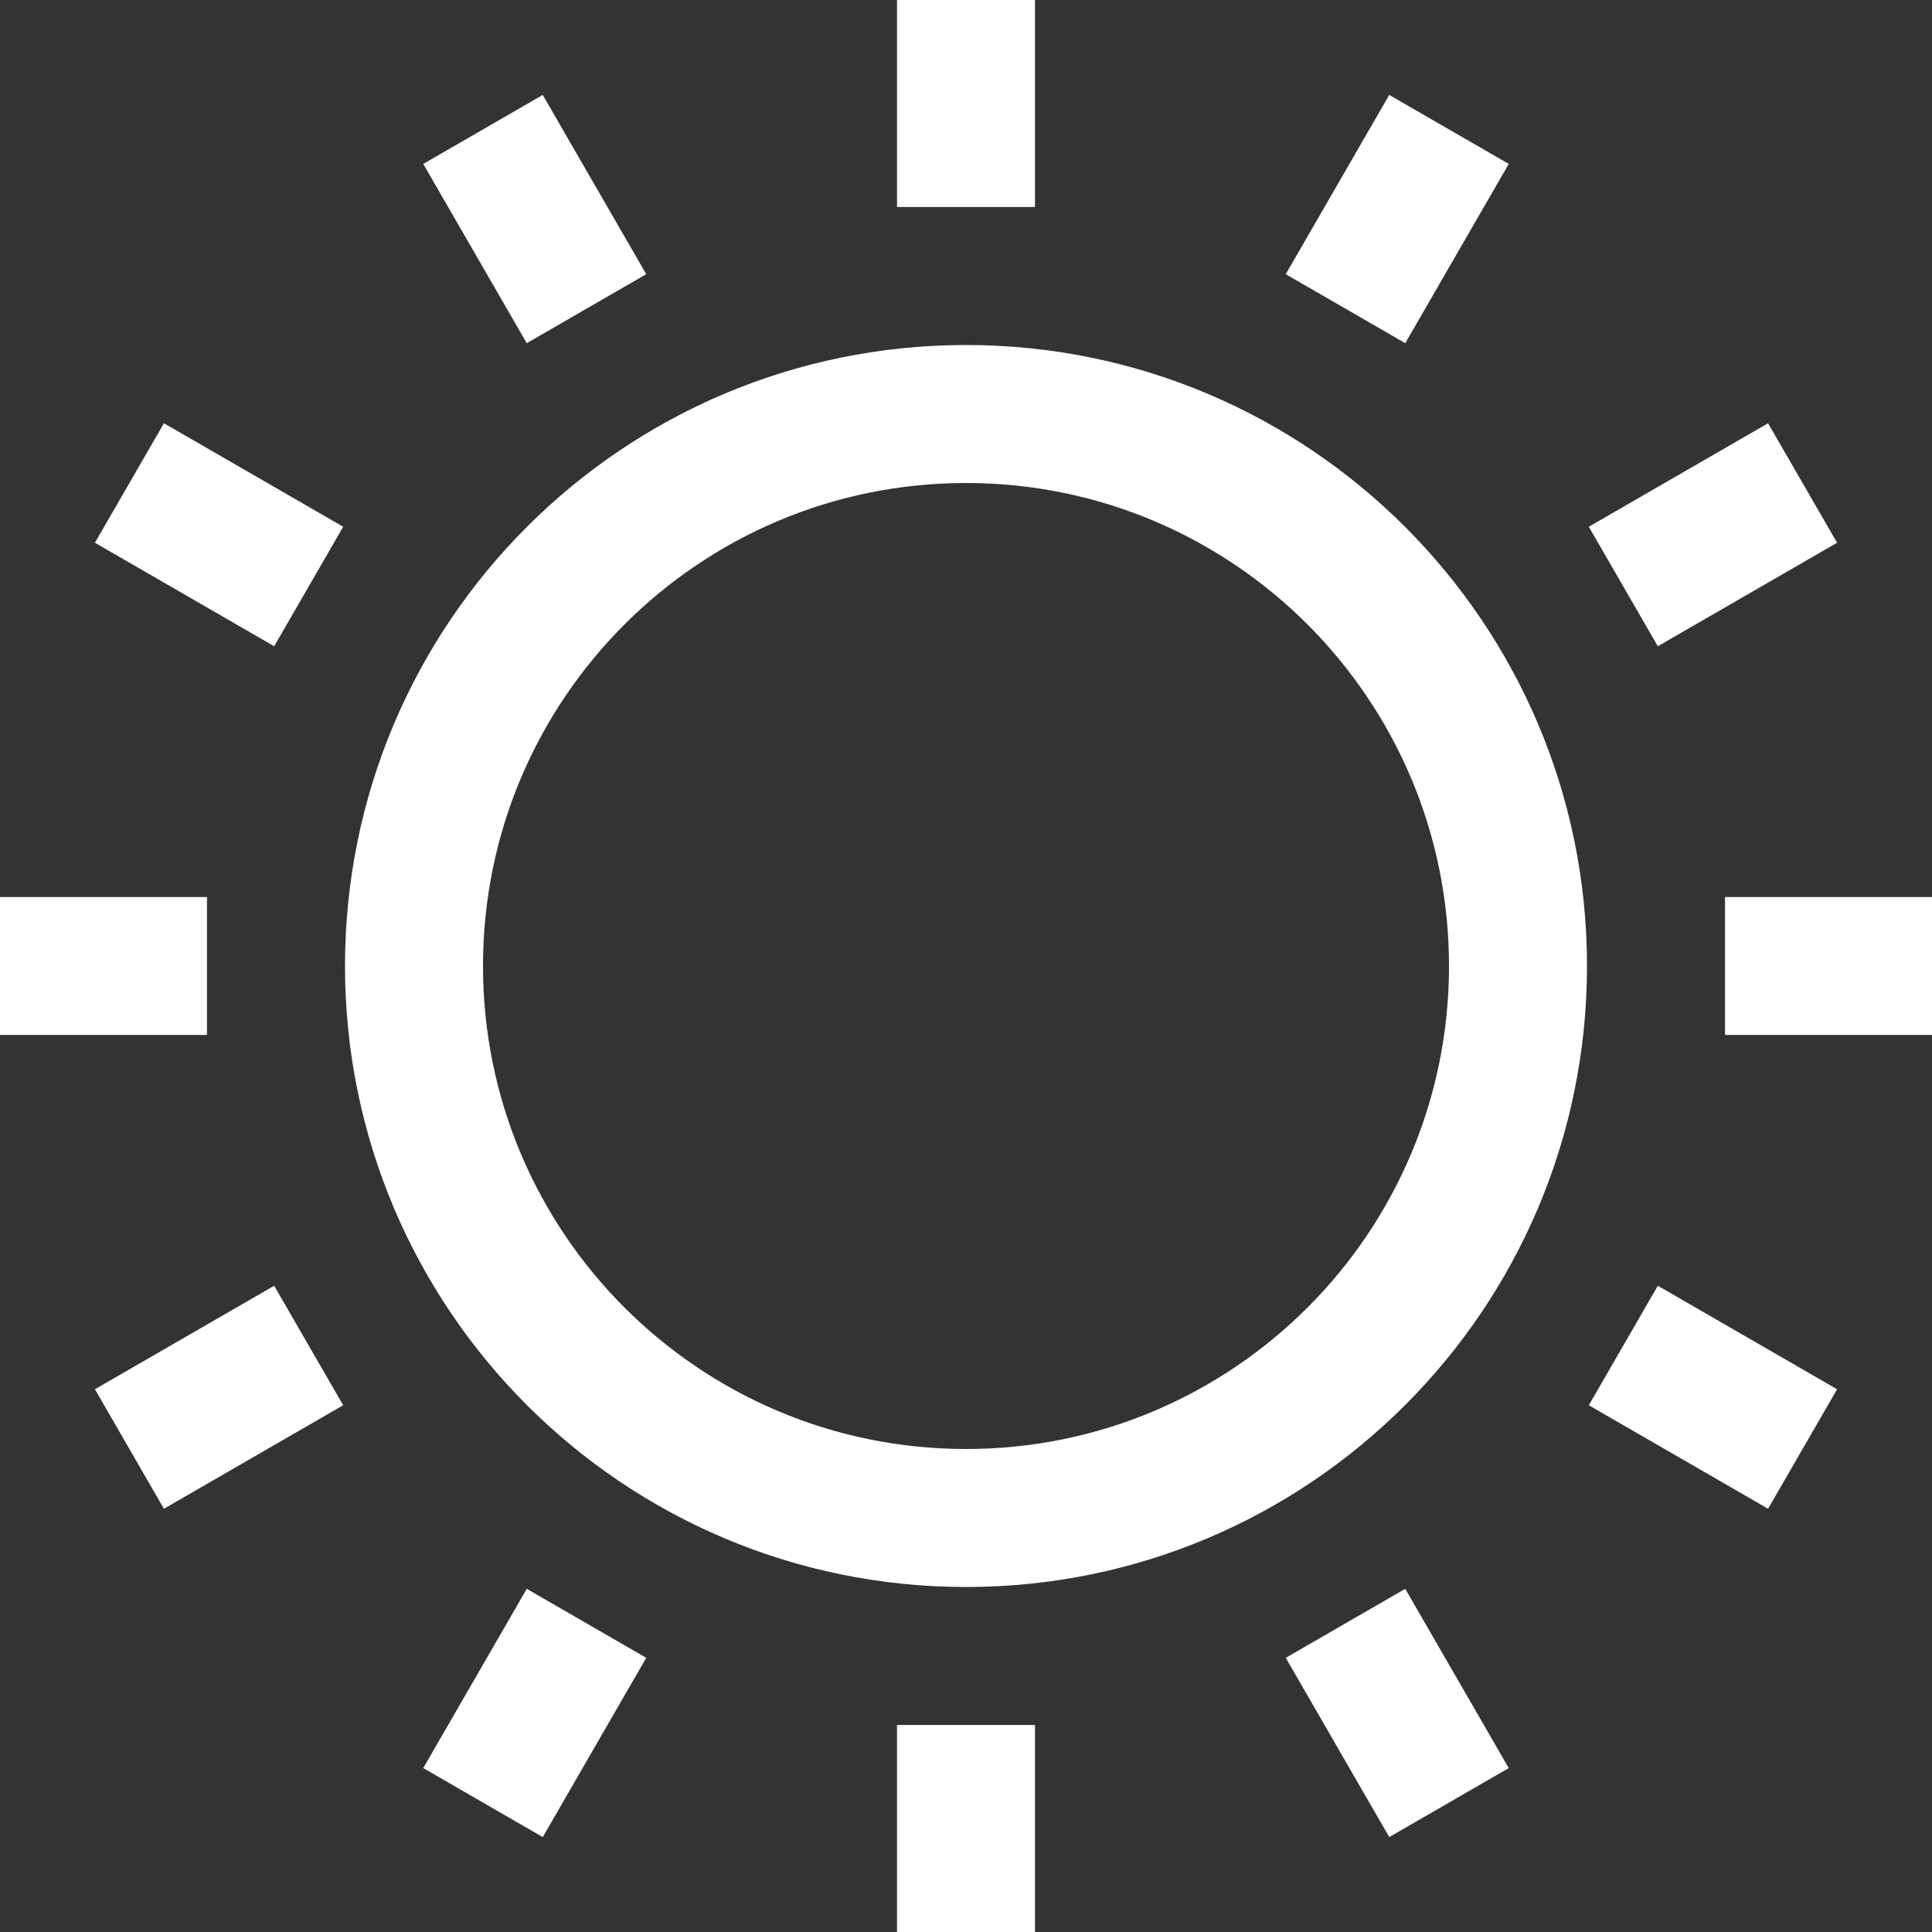 <svg width="164" height="164" viewBox="0 0 164 164" fill="none" xmlns="http://www.w3.org/2000/svg">
<rect x="0" y="0" width="164" height="164" fill="#333333" stroke="none"/>
<path fill-rule="evenodd" clip-rule="evenodd" d="M76.143 17.571V0H87.857V17.571H76.143ZM109.142 23.275L117.928 8.058L128.073 13.915L119.287 29.132L109.142 23.275ZM82 123C104.644 123 123 104.644 123 82C123 59.356 104.644 41 82 41C59.356 41 41 59.356 41 82C41 104.644 59.356 123 82 123ZM82 134.714C111.113 134.714 134.714 111.113 134.714 82C134.714 52.887 111.113 29.286 82 29.286C52.887 29.286 29.286 52.887 29.286 82C29.286 111.113 52.887 134.714 82 134.714ZM146.429 76.143H164V87.857H146.429V76.143ZM150.085 35.928L134.868 44.713L140.725 54.858L155.943 46.072L150.085 35.928ZM35.928 13.915L44.713 29.132L54.858 23.275L46.072 8.058L35.928 13.915ZM23.275 54.858L8.057 46.072L13.915 35.928L29.132 44.713L23.275 54.858ZM76.143 146.429V164H87.857V146.429H76.143ZM17.571 76.143H0V87.857H17.571V76.143ZM8.057 117.928L23.274 109.142L29.132 119.287L13.914 128.072L8.057 117.928ZM44.714 134.869L35.928 150.086L46.073 155.943L54.858 140.726L44.714 134.869ZM117.928 155.943L109.142 140.726L119.287 134.869L128.072 150.086L117.928 155.943ZM134.868 119.287L150.086 128.072L155.943 117.928L140.726 109.142L134.868 119.287Z" fill="white"/>
</svg>
